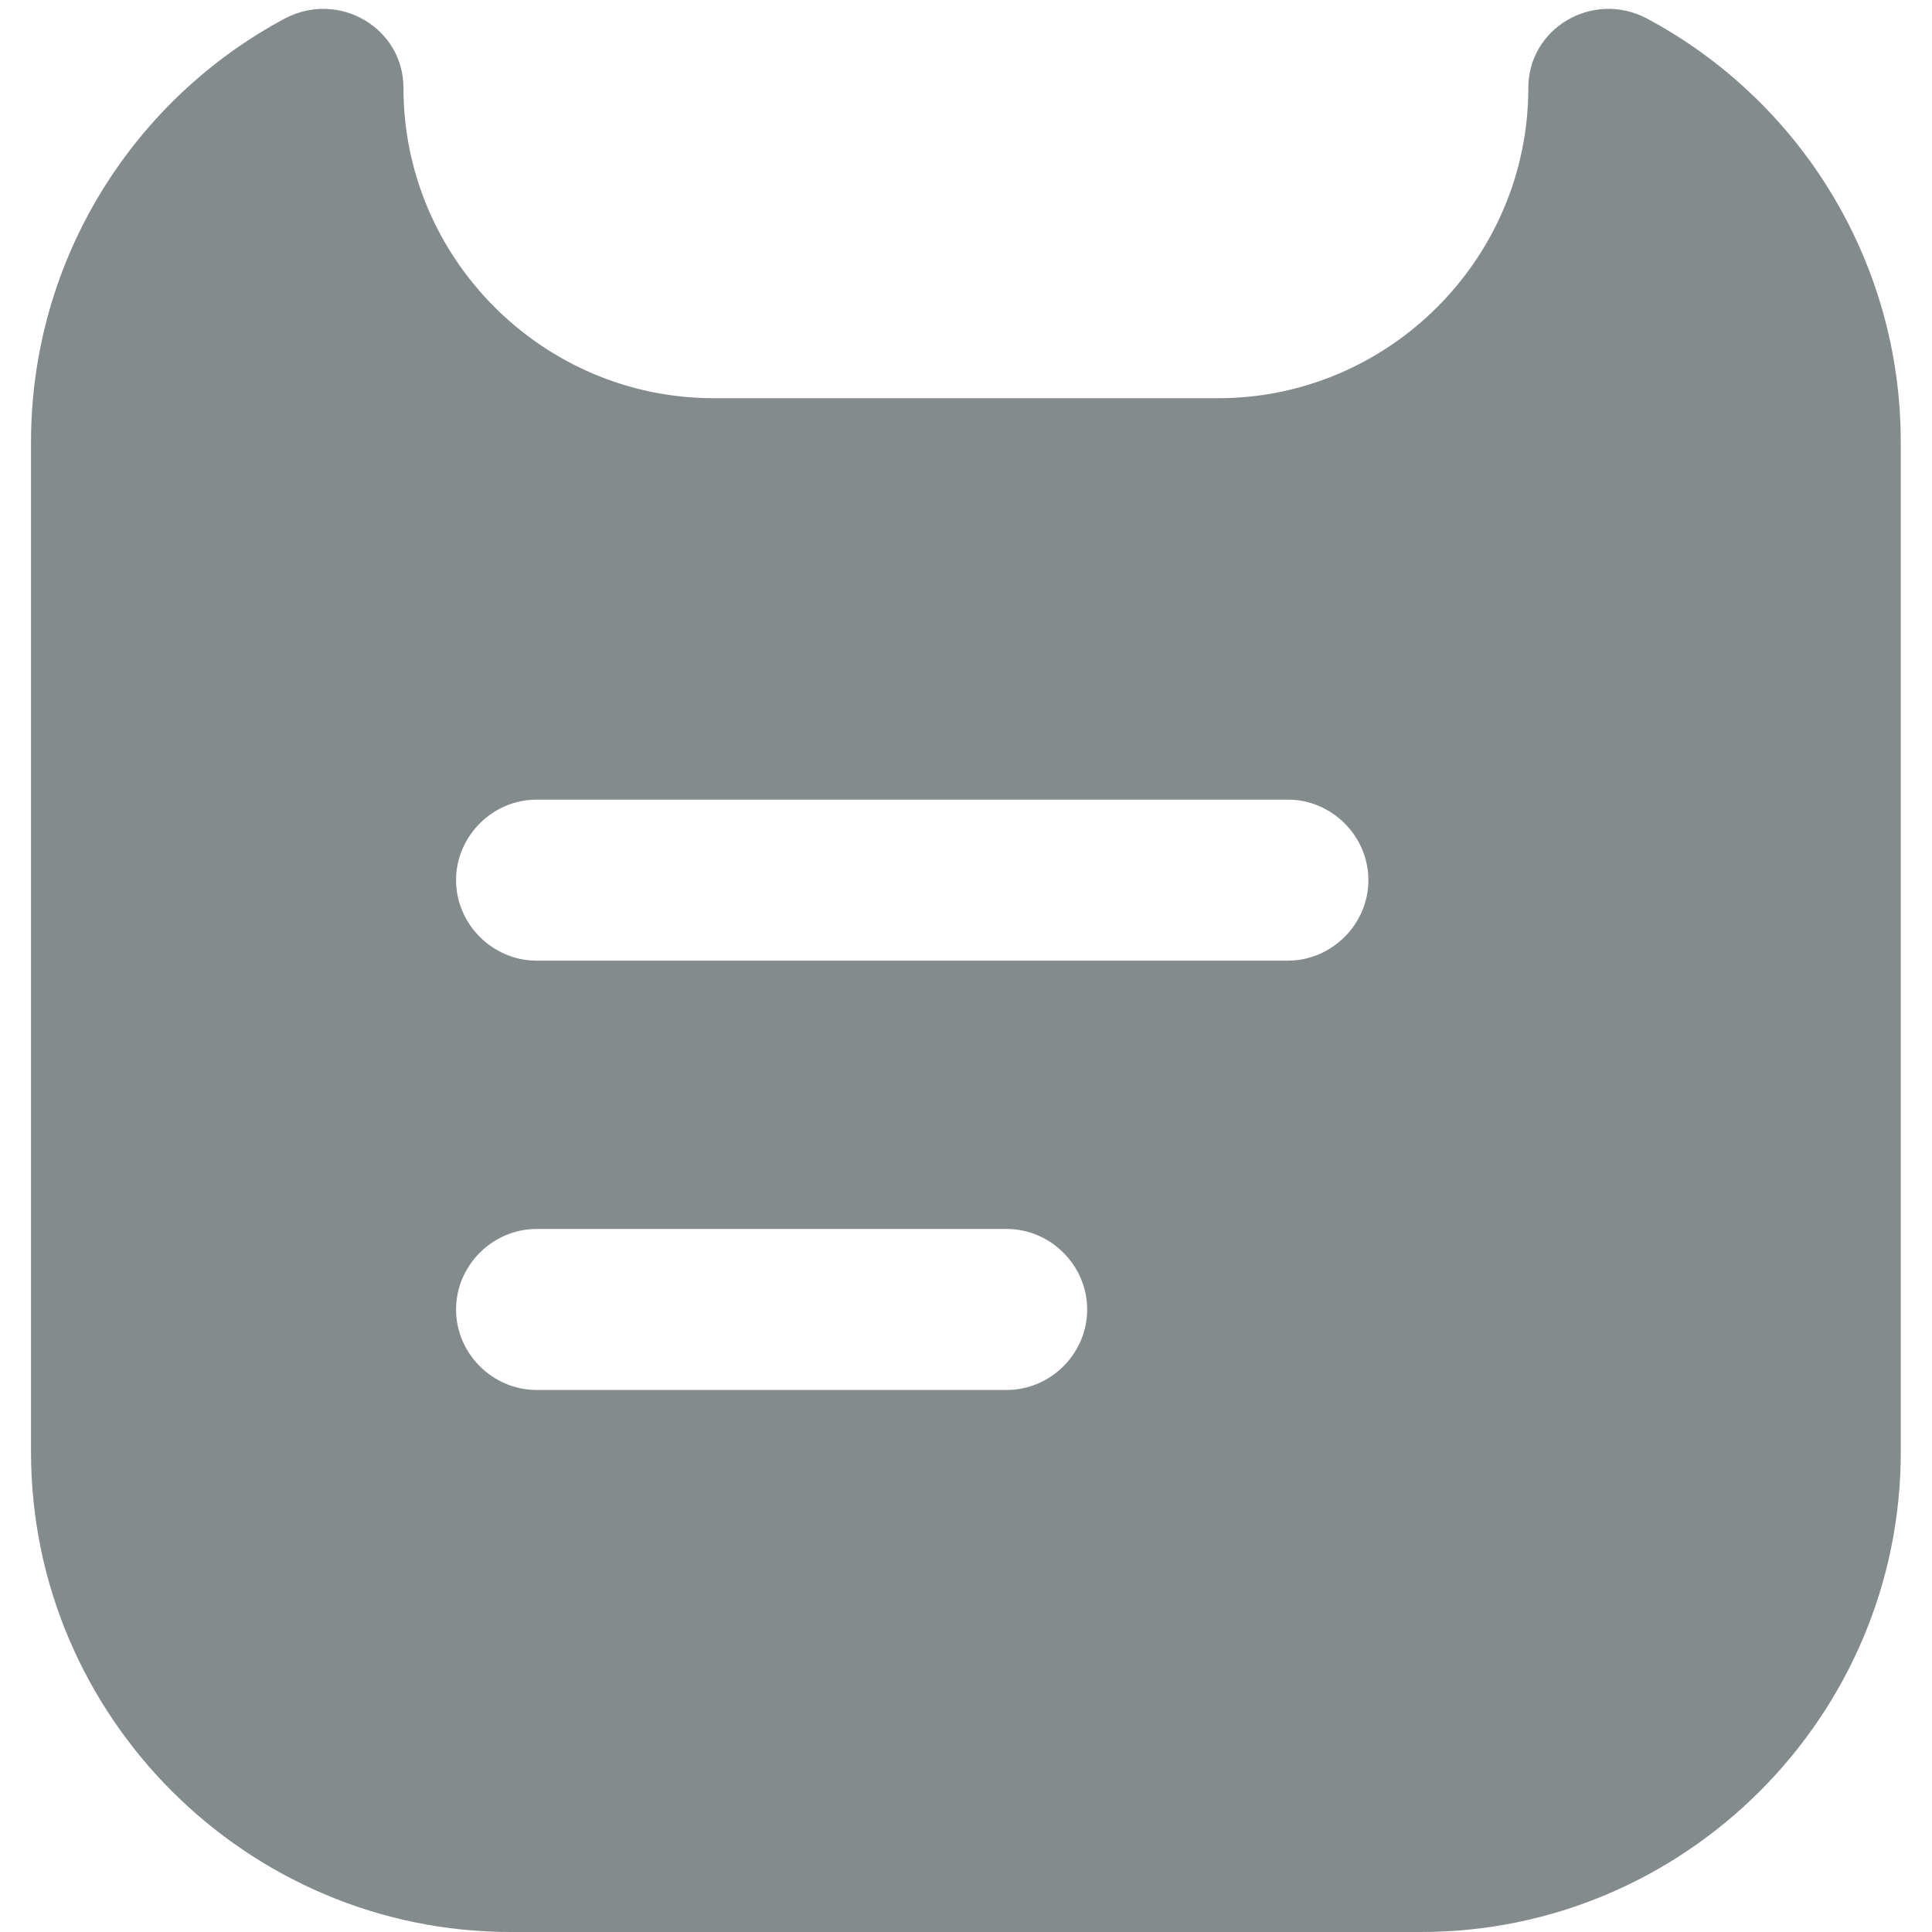 <svg width="18" height="18" viewBox="0 0 18 18" fill="none" xmlns="http://www.w3.org/2000/svg">
<path d="M14.239 0.82C14.239 2.41 12.939 3.71 11.349 3.71H6.649C5.059 3.71 3.759 2.41 3.759 0.82C3.759 0.26 3.159 -0.09 2.659 0.17C1.249 0.92 0.289 2.41 0.289 4.12V13.53C0.289 15.991 2.299 18 4.759 18H13.239C15.699 18 17.709 15.991 17.709 13.53V4.12C17.709 2.41 16.749 0.92 15.339 0.17C14.839 -0.09 14.239 0.26 14.239 0.82ZM9.379 12.95H4.999C4.589 12.95 4.249 12.611 4.249 12.2C4.249 11.79 4.589 11.45 4.999 11.45H9.379C9.789 11.45 10.129 11.79 10.129 12.2C10.129 12.611 9.789 12.95 9.379 12.95ZM11.999 8.95H4.999C4.589 8.95 4.249 8.61 4.249 8.2C4.249 7.79 4.589 7.45 4.999 7.45H11.999C12.409 7.45 12.749 7.79 12.749 8.2C12.749 8.61 12.409 8.95 11.999 8.95Z" fill="#848B8D"/>
</svg>
